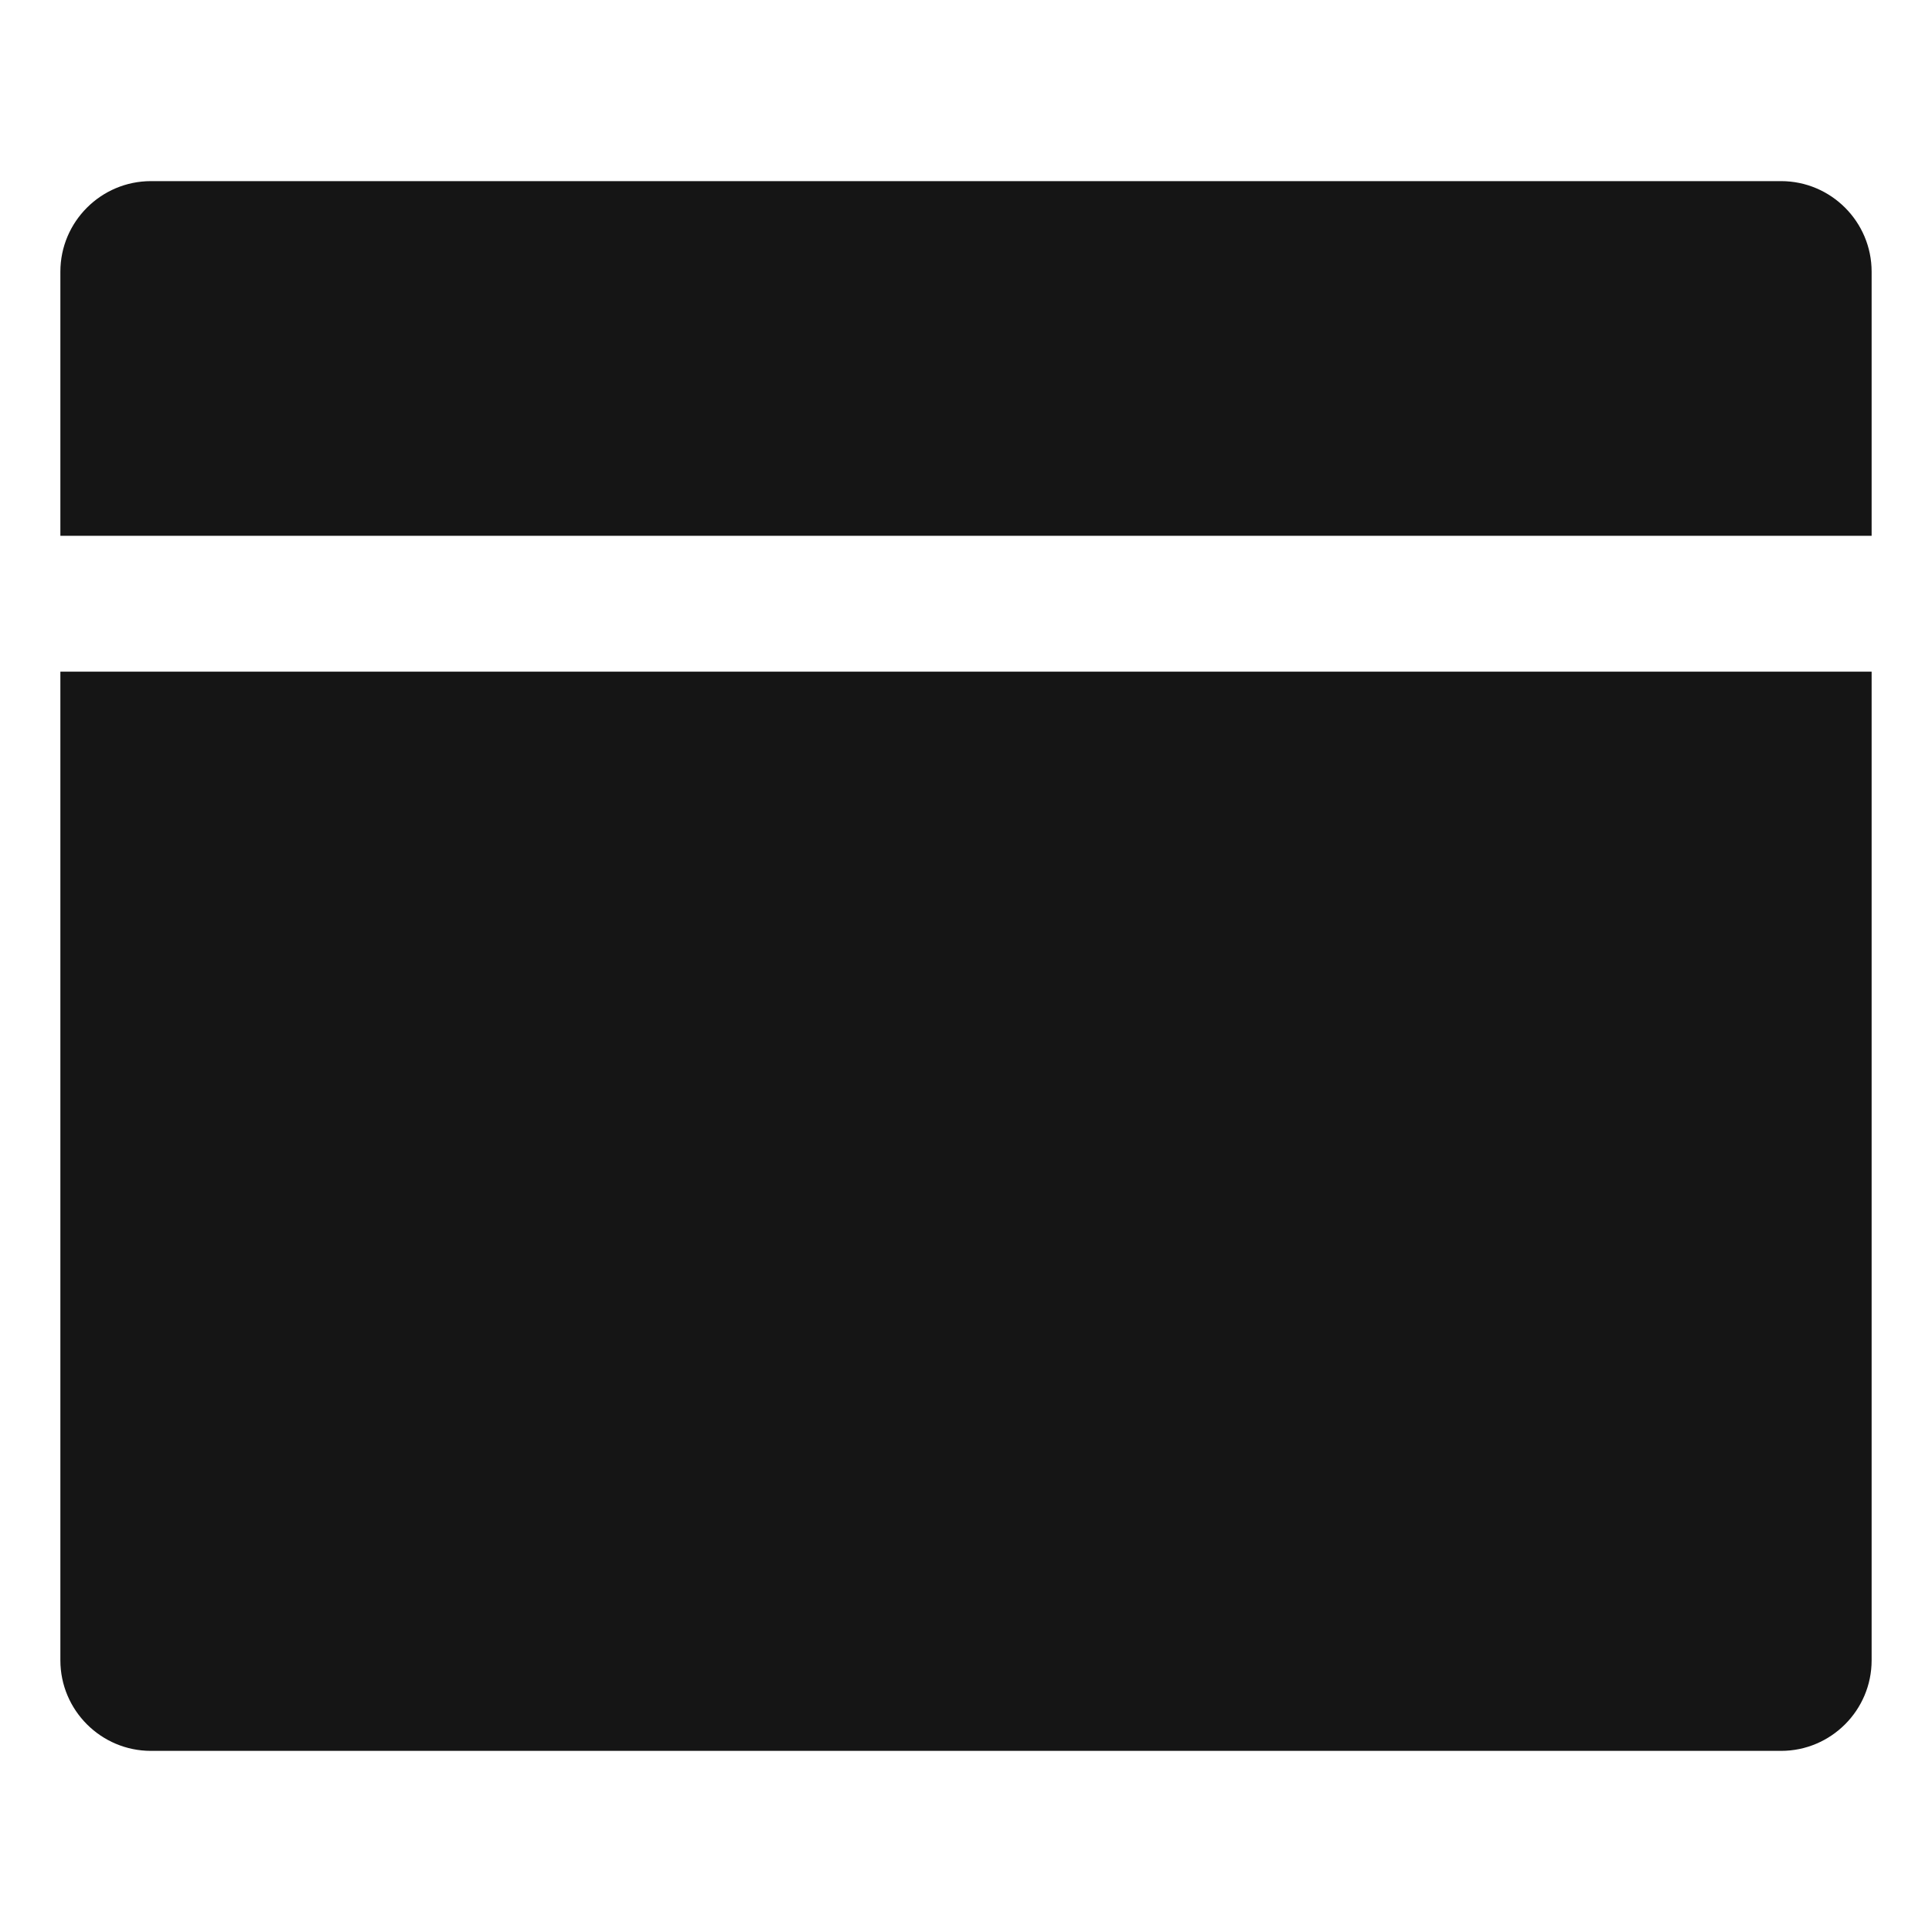 <?xml version="1.0" encoding="UTF-8"?><svg xmlns="http://www.w3.org/2000/svg" width="32" height="32" viewBox="0 0 32 32"><defs><style>.uuid-b4b36f80-04bf-47ea-b783-e6dfa6cb2a8c{fill:none;}.uuid-5e9bdaf4-47e7-435d-80a5-7e6d004b0696{fill:#151515;}</style></defs><g id="uuid-e3232e85-d5bc-497d-af5e-7352d2c13465"><rect class="uuid-b4b36f80-04bf-47ea-b783-e6dfa6cb2a8c" width="32" height="32"/></g><g id="uuid-d0e30a98-b831-49f3-8ebe-06d3570bc9dc"><path class="uuid-5e9bdaf4-47e7-435d-80a5-7e6d004b0696" d="M31,8.875v-4.375c0-.827-.673-1.5-1.5-1.5H2.5c-.827,0-1.5.673-1.5,1.5v4.375h30Z"/><path class="uuid-5e9bdaf4-47e7-435d-80a5-7e6d004b0696" d="M1,11.125v16.375c0,.827.673,1.5,1.5,1.5h27c.827,0,1.5-.673,1.5-1.5V11.125H1Z"/></g></svg>